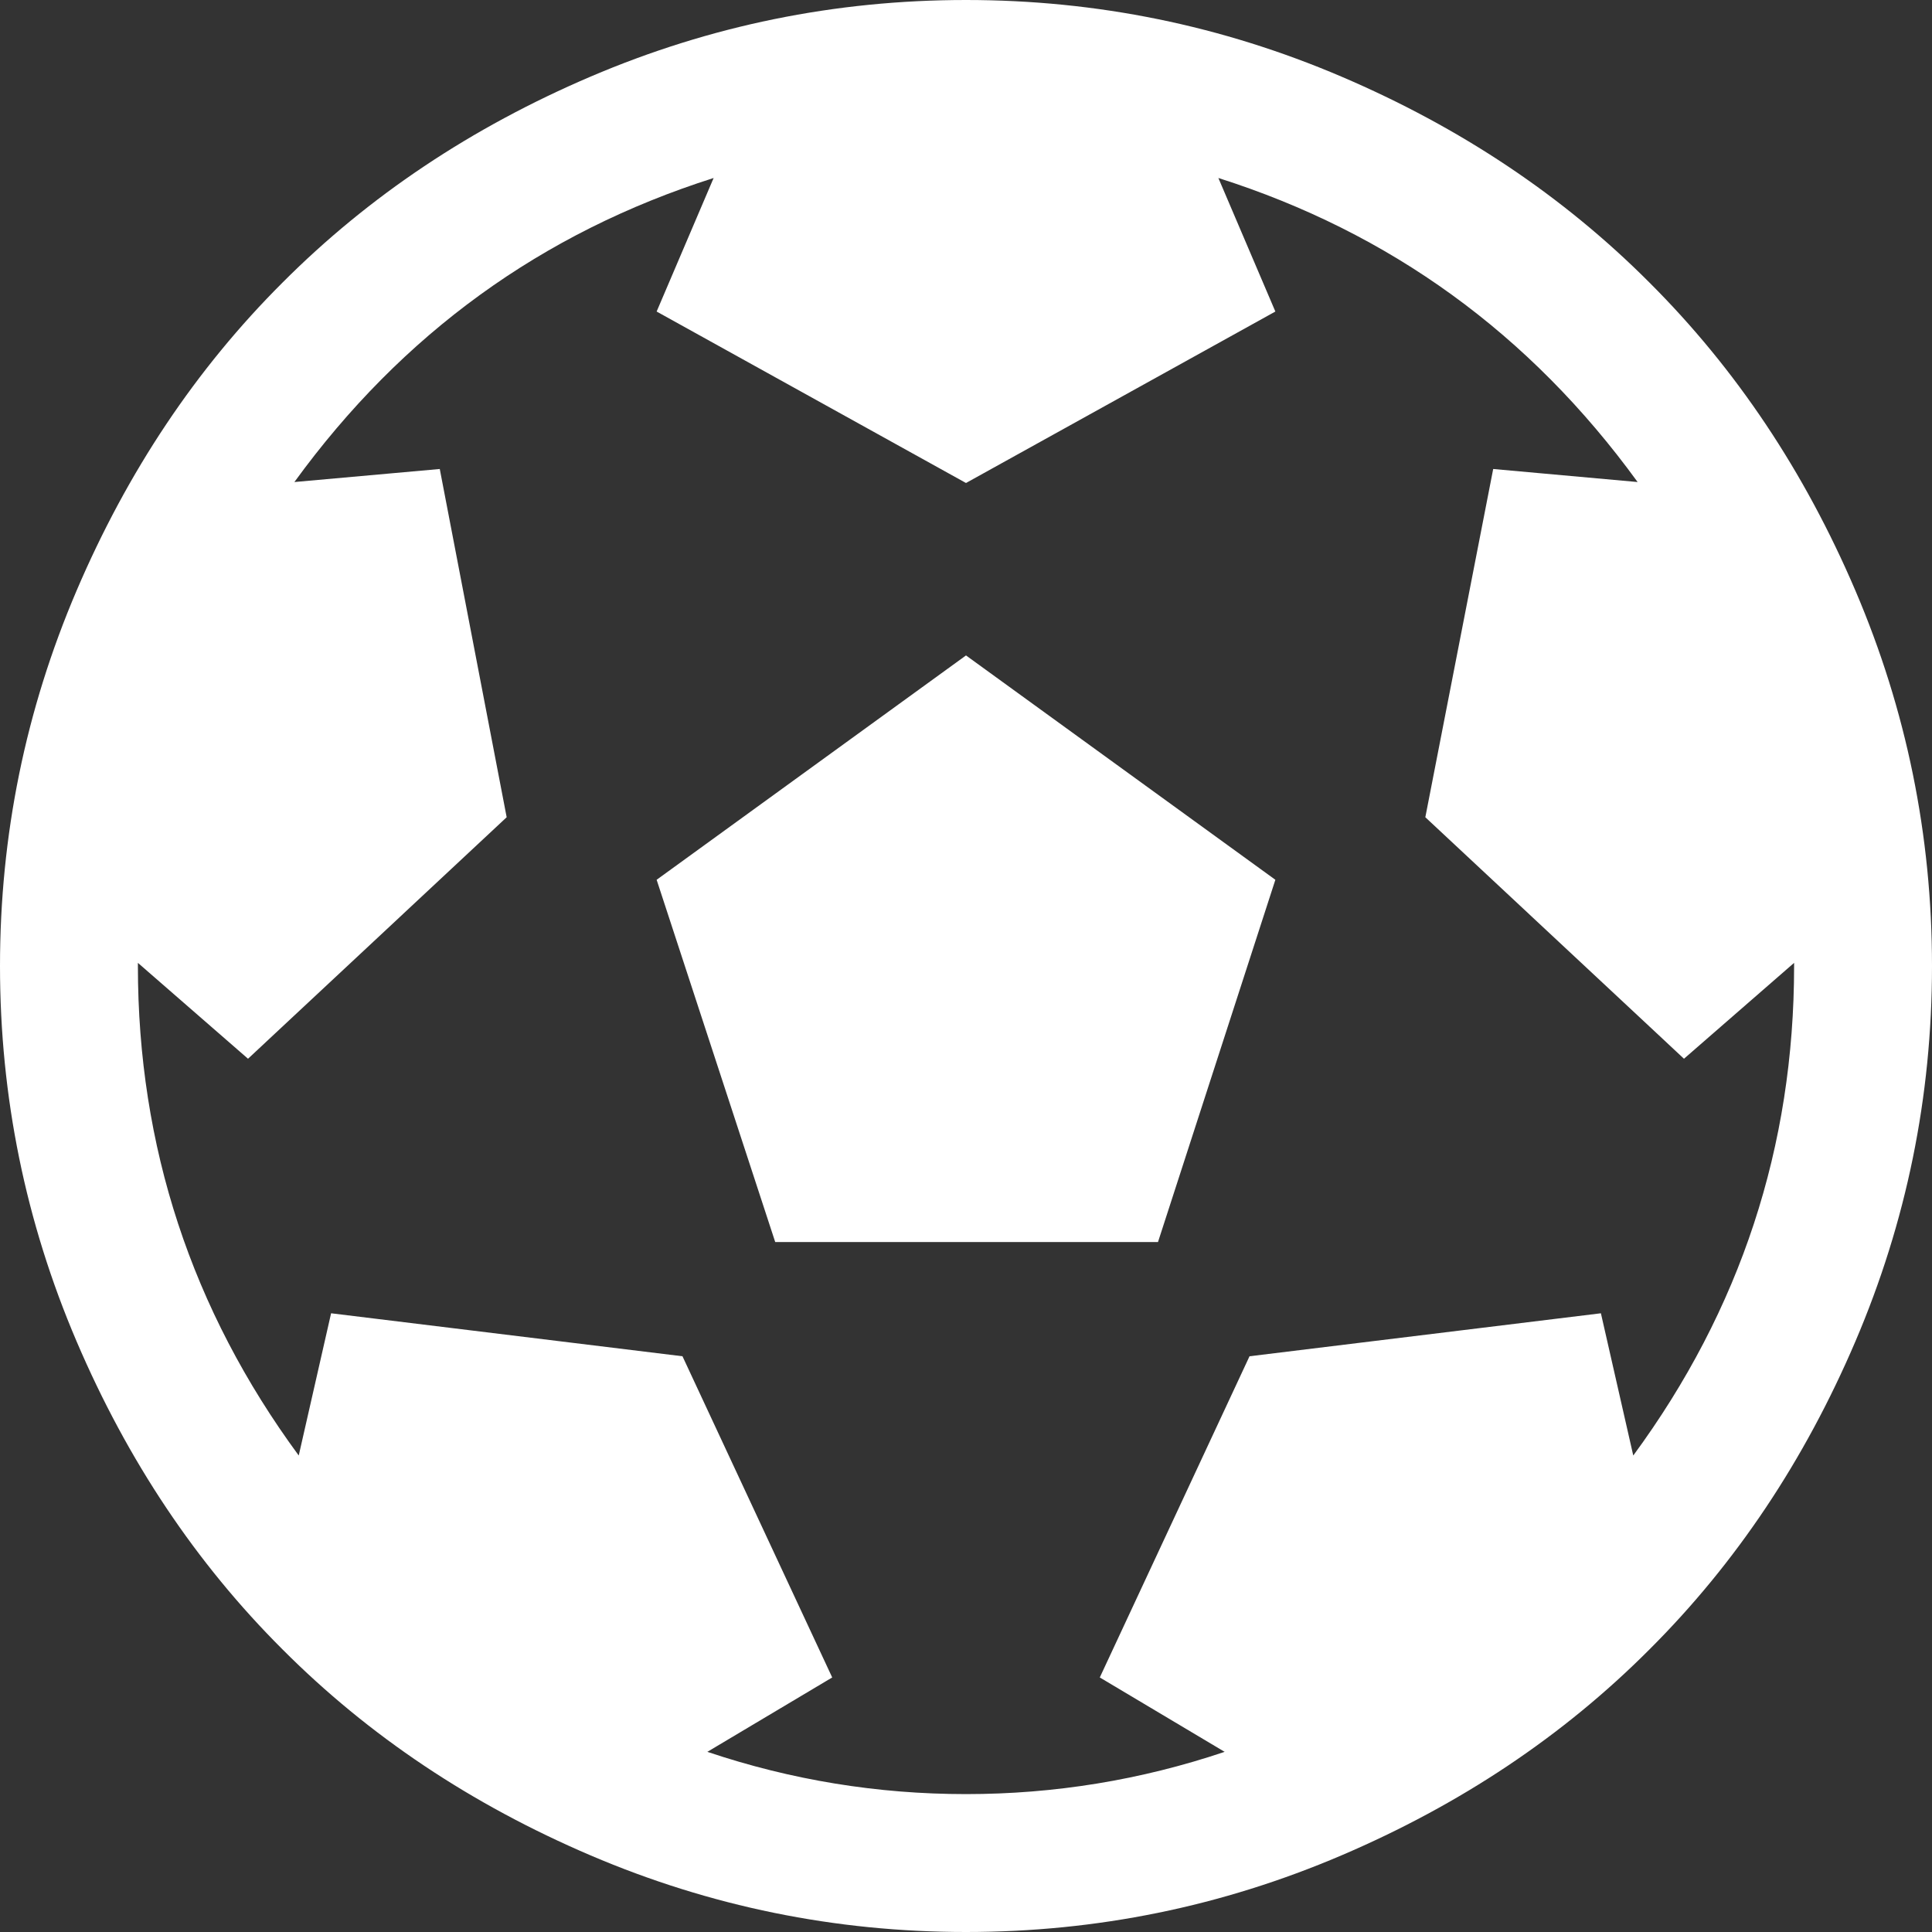 ﻿<?xml version="1.0" encoding="utf-8"?>
<svg version="1.1" xmlns:xlink="http://www.w3.org/1999/xlink" width="8px" height="8px" xmlns="http://www.w3.org/2000/svg">
  <rect width="100%" height="100%" fill="#333333" stroke="none"/>
  <g transform="matrix(1 0 0 1 -6 -34 )">
    <path d="M 3.21 5.143  L 2.719 3.643  L 4 2.714  L 5.281 3.643  L 4.795 5.143  L 3.21 5.143  Z M 2.446 0.317  C 2.94 0.106  3.458 0  4 0  C 4.542 0  5.06 0.106  5.554 0.317  C 6.048 0.528  6.473 0.812  6.83 1.17  C 7.188 1.527  7.472 1.952  7.683 2.446  C 7.894 2.94  8 3.458  8 4  C 8 4.542  7.894 5.06  7.683 5.554  C 7.472 6.048  7.188 6.473  6.83 6.83  C 6.473 7.188  6.048 7.472  5.554 7.683  C 5.06 7.894  4.542 8  4 8  C 3.458 8  2.94 7.894  2.446 7.683  C 1.952 7.472  1.527 7.188  1.17 6.83  C 0.812 6.473  0.528 6.048  0.317 5.554  C 0.106 5.06  0 4.542  0 4  C 0 3.458  0.106 2.94  0.317 2.446  C 0.528 1.952  0.812 1.527  1.17 1.17  C 1.527 0.812  1.952 0.528  2.446 0.317  Z M 6.629 5.438  L 6.763 6.027  C 7.207 5.423  7.429 4.747  7.429 4  L 7.429 3.987  L 6.973 4.384  L 5.902 3.384  L 6.183 1.942  L 6.781 1.996  C 6.335 1.382  5.756 0.963  5.045 0.737  L 5.281 1.29  L 4 2  L 2.719 1.29  L 2.955 0.737  C 2.244 0.963  1.665 1.382  1.219 1.996  L 1.821 1.942  L 2.098 3.384  L 1.027 4.384  L 0.571 3.987  L 0.571 4  C 0.571 4.747  0.793 5.423  1.237 6.027  L 1.371 5.438  L 2.826 5.616  L 3.446 6.946  L 2.929 7.254  C 3.277 7.371  3.634 7.429  4 7.429  C 4.366 7.429  4.723 7.371  5.071 7.254  L 4.554 6.946  L 5.174 5.616  L 6.629 5.438  Z " fill-rule="nonzero" fill="#ffffff" stroke="none" transform="matrix(1 0 0 1 6 34 )" />
  </g>
</svg>